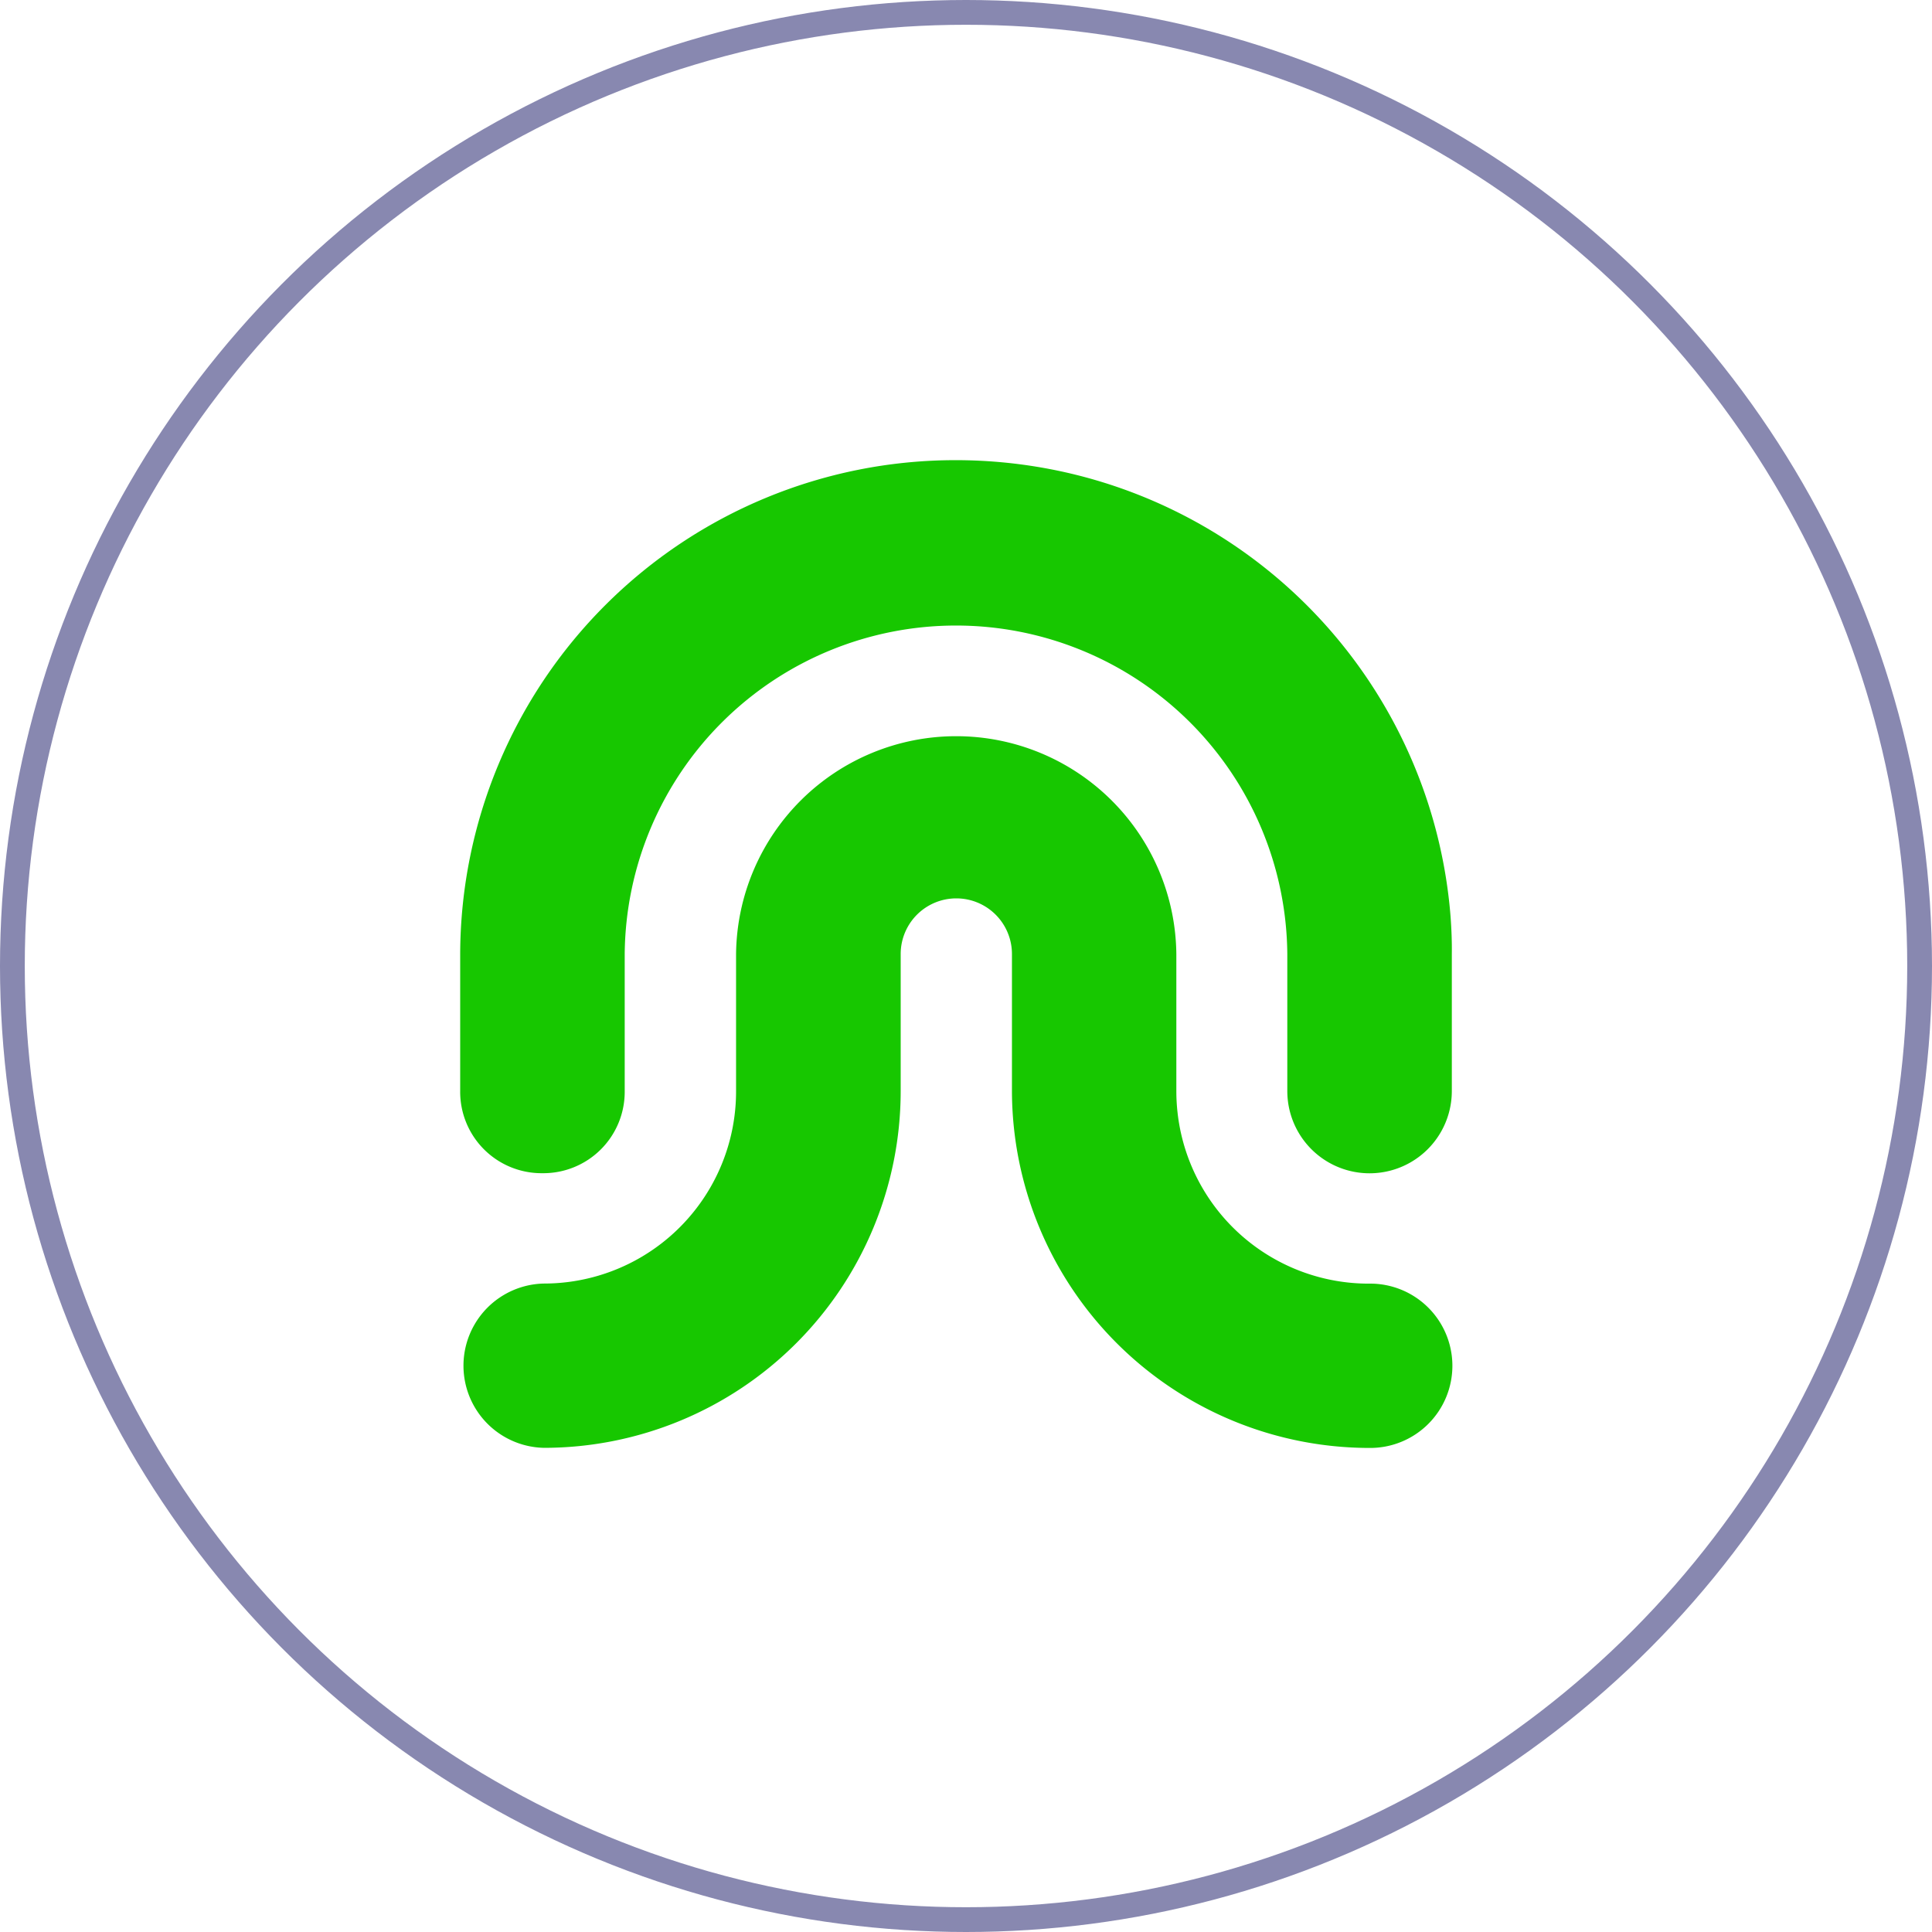 <svg xmlns="http://www.w3.org/2000/svg" width="78" height="78" viewBox="0 0 78 78">
    <defs>
        <style>
            .cls-2{fill:#17c700}
        </style>
    </defs>
    <g id="icon-Publish" transform="translate(-33.978 -164.978)">
        <g id="Ellipse_2" fill="none" stroke="#8888b0" data-name="Ellipse 2" transform="translate(33.978 164.978)">
            <circle cx="39" cy="39" r="39" stroke="none"/>
            <circle cx="39" cy="39" r="38.5"/>
        </g>
        <g id="DID_Icon" data-name="DID Icon" transform="translate(52.561 183.556)">
            <path id="Path_1357" d="M42.61 20.742A20.009 20.009 0 0 0 26.69 2.731a20.247 20.247 0 0 0-4.064-.411 19.993 19.993 0 0 0-20 19.937v5.533a3.285 3.285 0 0 0 3.321 3.317 3.285 3.285 0 0 0 3.321-3.317v-5.533a13.376 13.376 0 0 1 26.751 0v5.533a3.321 3.321 0 0 0 6.642 0v-5.533c.007-.508-.014-1.016-.051-1.515z" class="cls-2" data-name="Path 1357" transform="translate(-2.63 -2.32)"/>
            <path id="Path_1358" d="M39.413 50.888a7.769 7.769 0 0 1-7.569-6.066 7.893 7.893 0 0 1-.189-1.709V37.58a8.888 8.888 0 0 0-17.775 0v5.533a7.756 7.756 0 0 1-7.746 7.771 3.317 3.317 0 0 0 0 6.633 14.409 14.409 0 0 0 14.392-14.4V37.58a2.246 2.246 0 0 1 4.492 0v5.533a14.443 14.443 0 0 0 14.421 14.408 3.317 3.317 0 1 0-.025-6.633z" class="cls-2" data-name="Path 1358" transform="translate(-2.746 -17.642)"/>
        </g>
    </g>
</svg>
